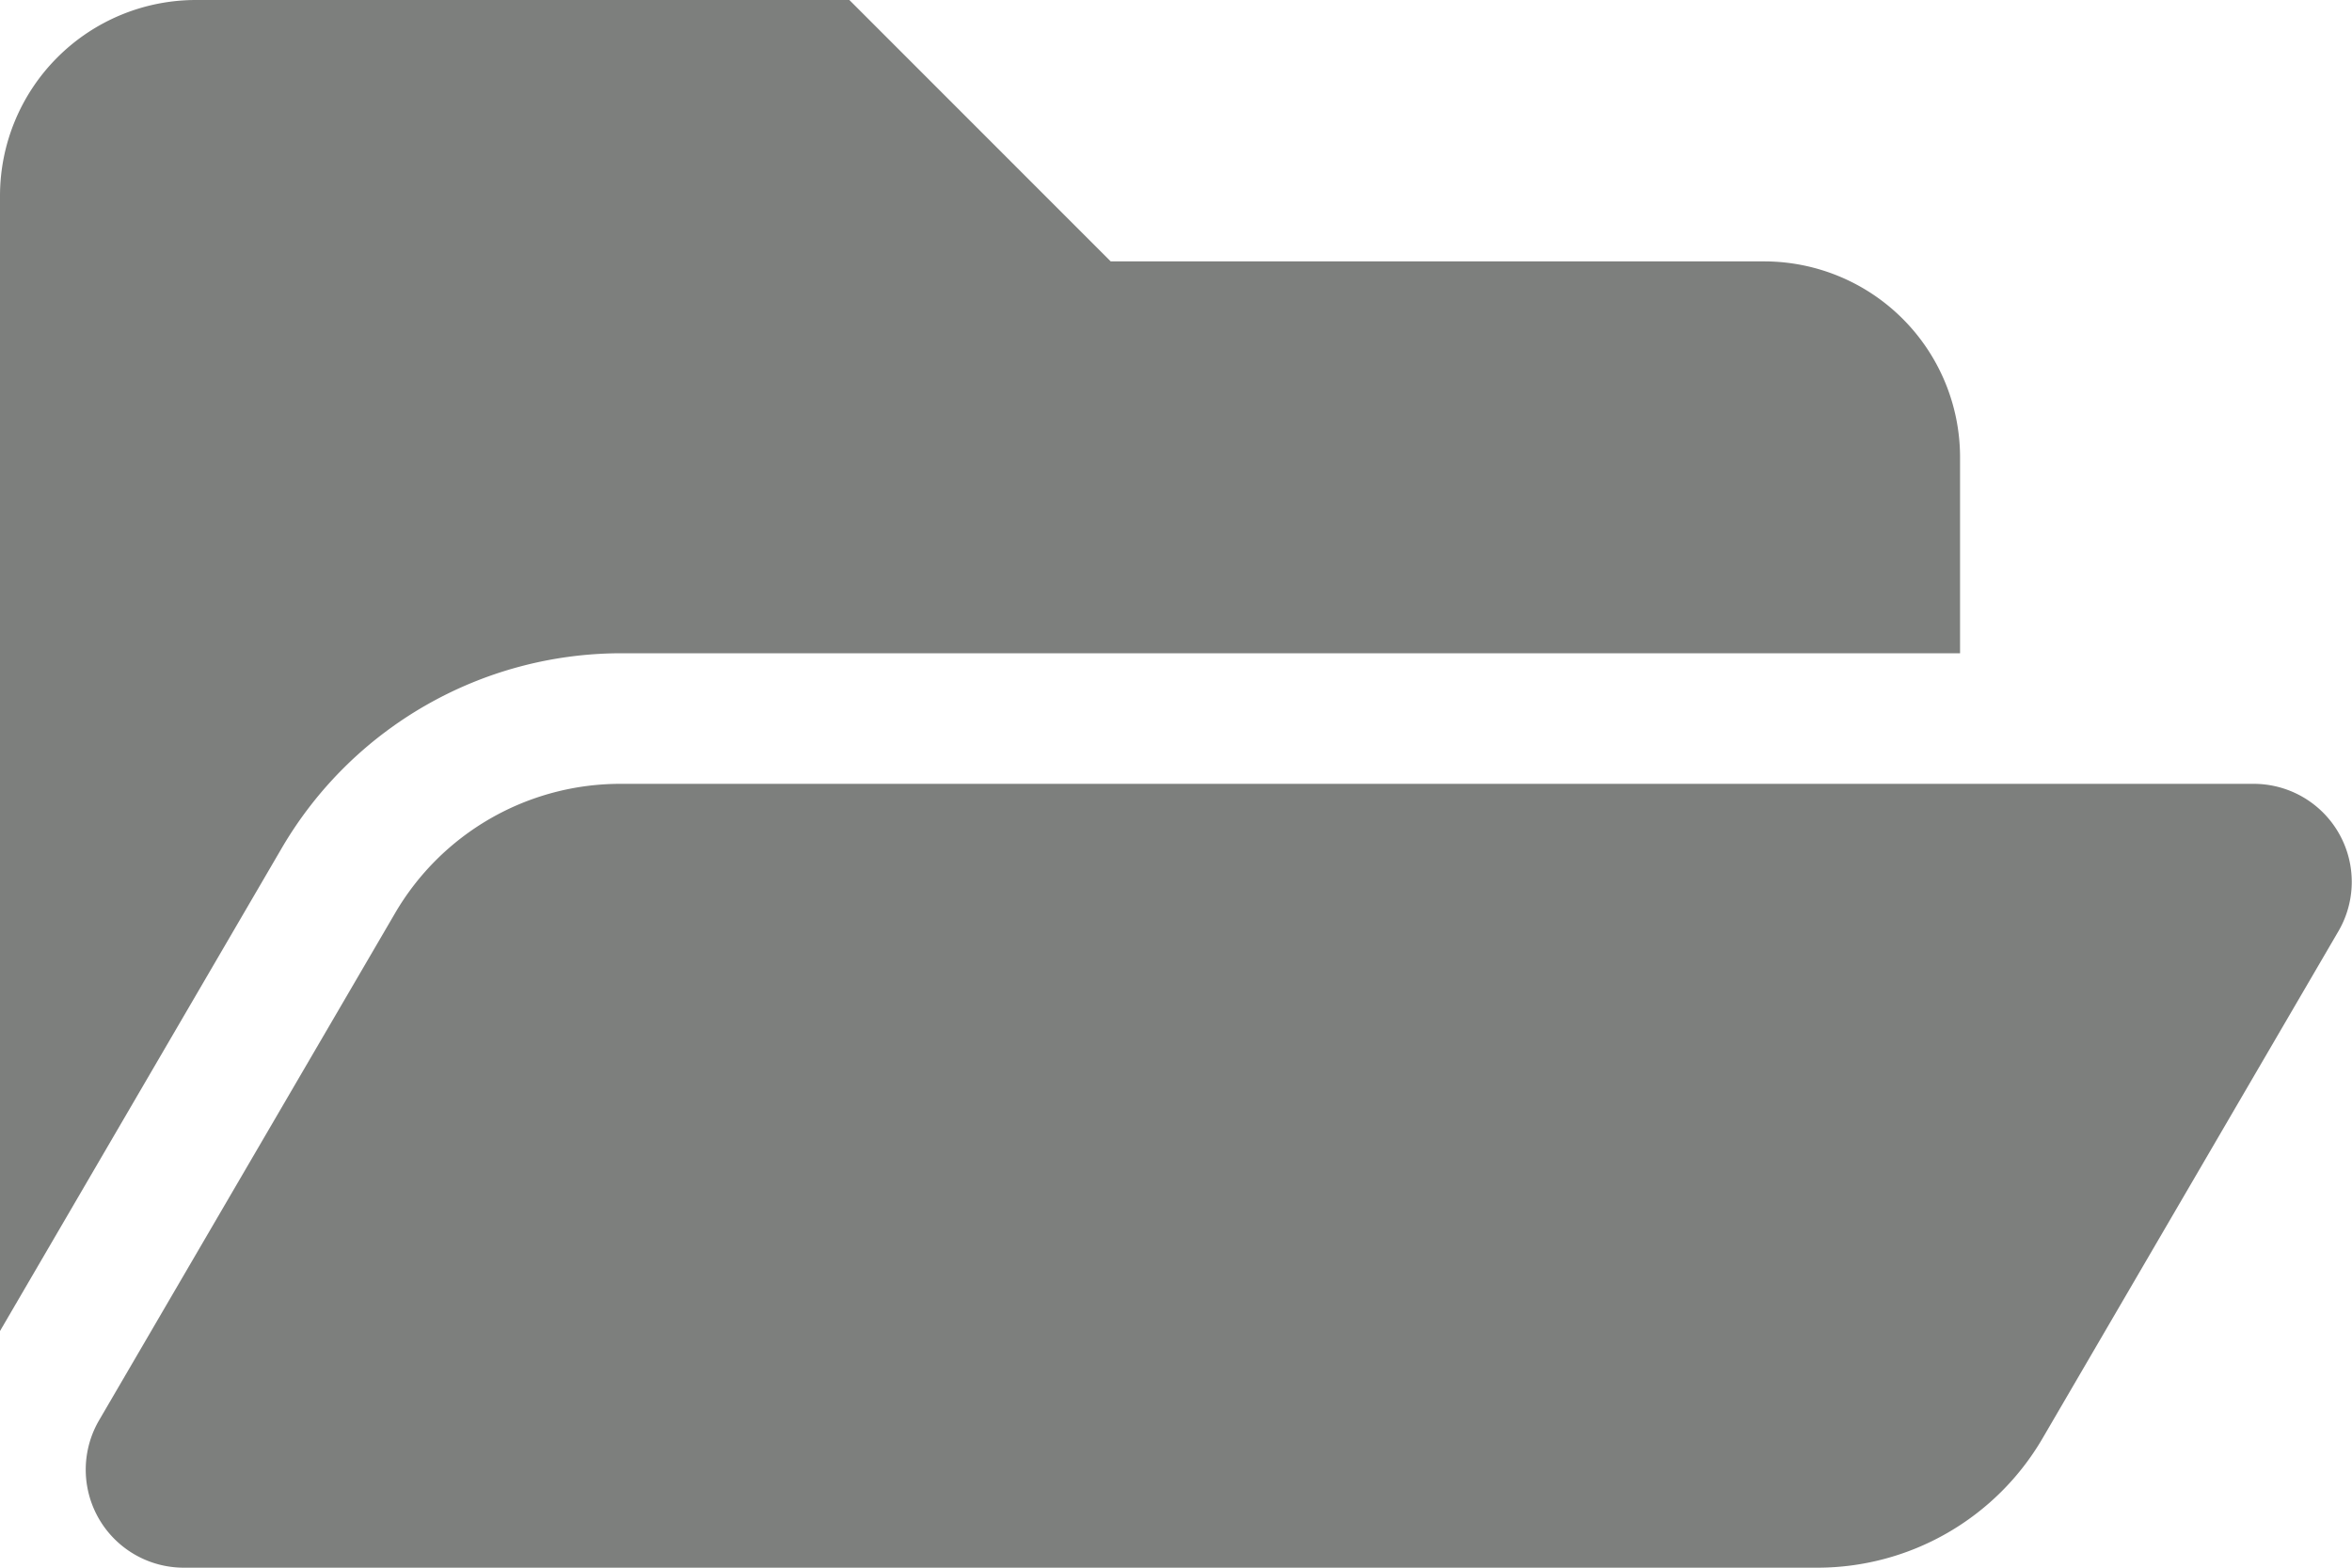 <svg xmlns="http://www.w3.org/2000/svg" width="21.375" height="14.25" viewBox="0 0 21.375 14.25">
  <defs>
    <style>
      .cls-1 {
        fill: #7d7f7d;
      }
    </style>
  </defs>
  <path id="Projects" class="cls-1" d="M21.252-5.786a.891.891,0,0,0-.769-1.339H5.641A2.37,2.37,0,0,0,3.589-5.947L.9-1.339A.891.891,0,0,0,1.671,0H16.513a2.37,2.37,0,0,0,2.051-1.178ZM5.641-8.312H17.813v-1.781a1.781,1.781,0,0,0-1.781-1.781H10.094L7.719-14.25H1.781A1.781,1.781,0,0,0,0-12.469V-2.151L2.563-6.545A3.575,3.575,0,0,1,5.641-8.312Z" transform="translate(0 14.25)"/>
</svg>

